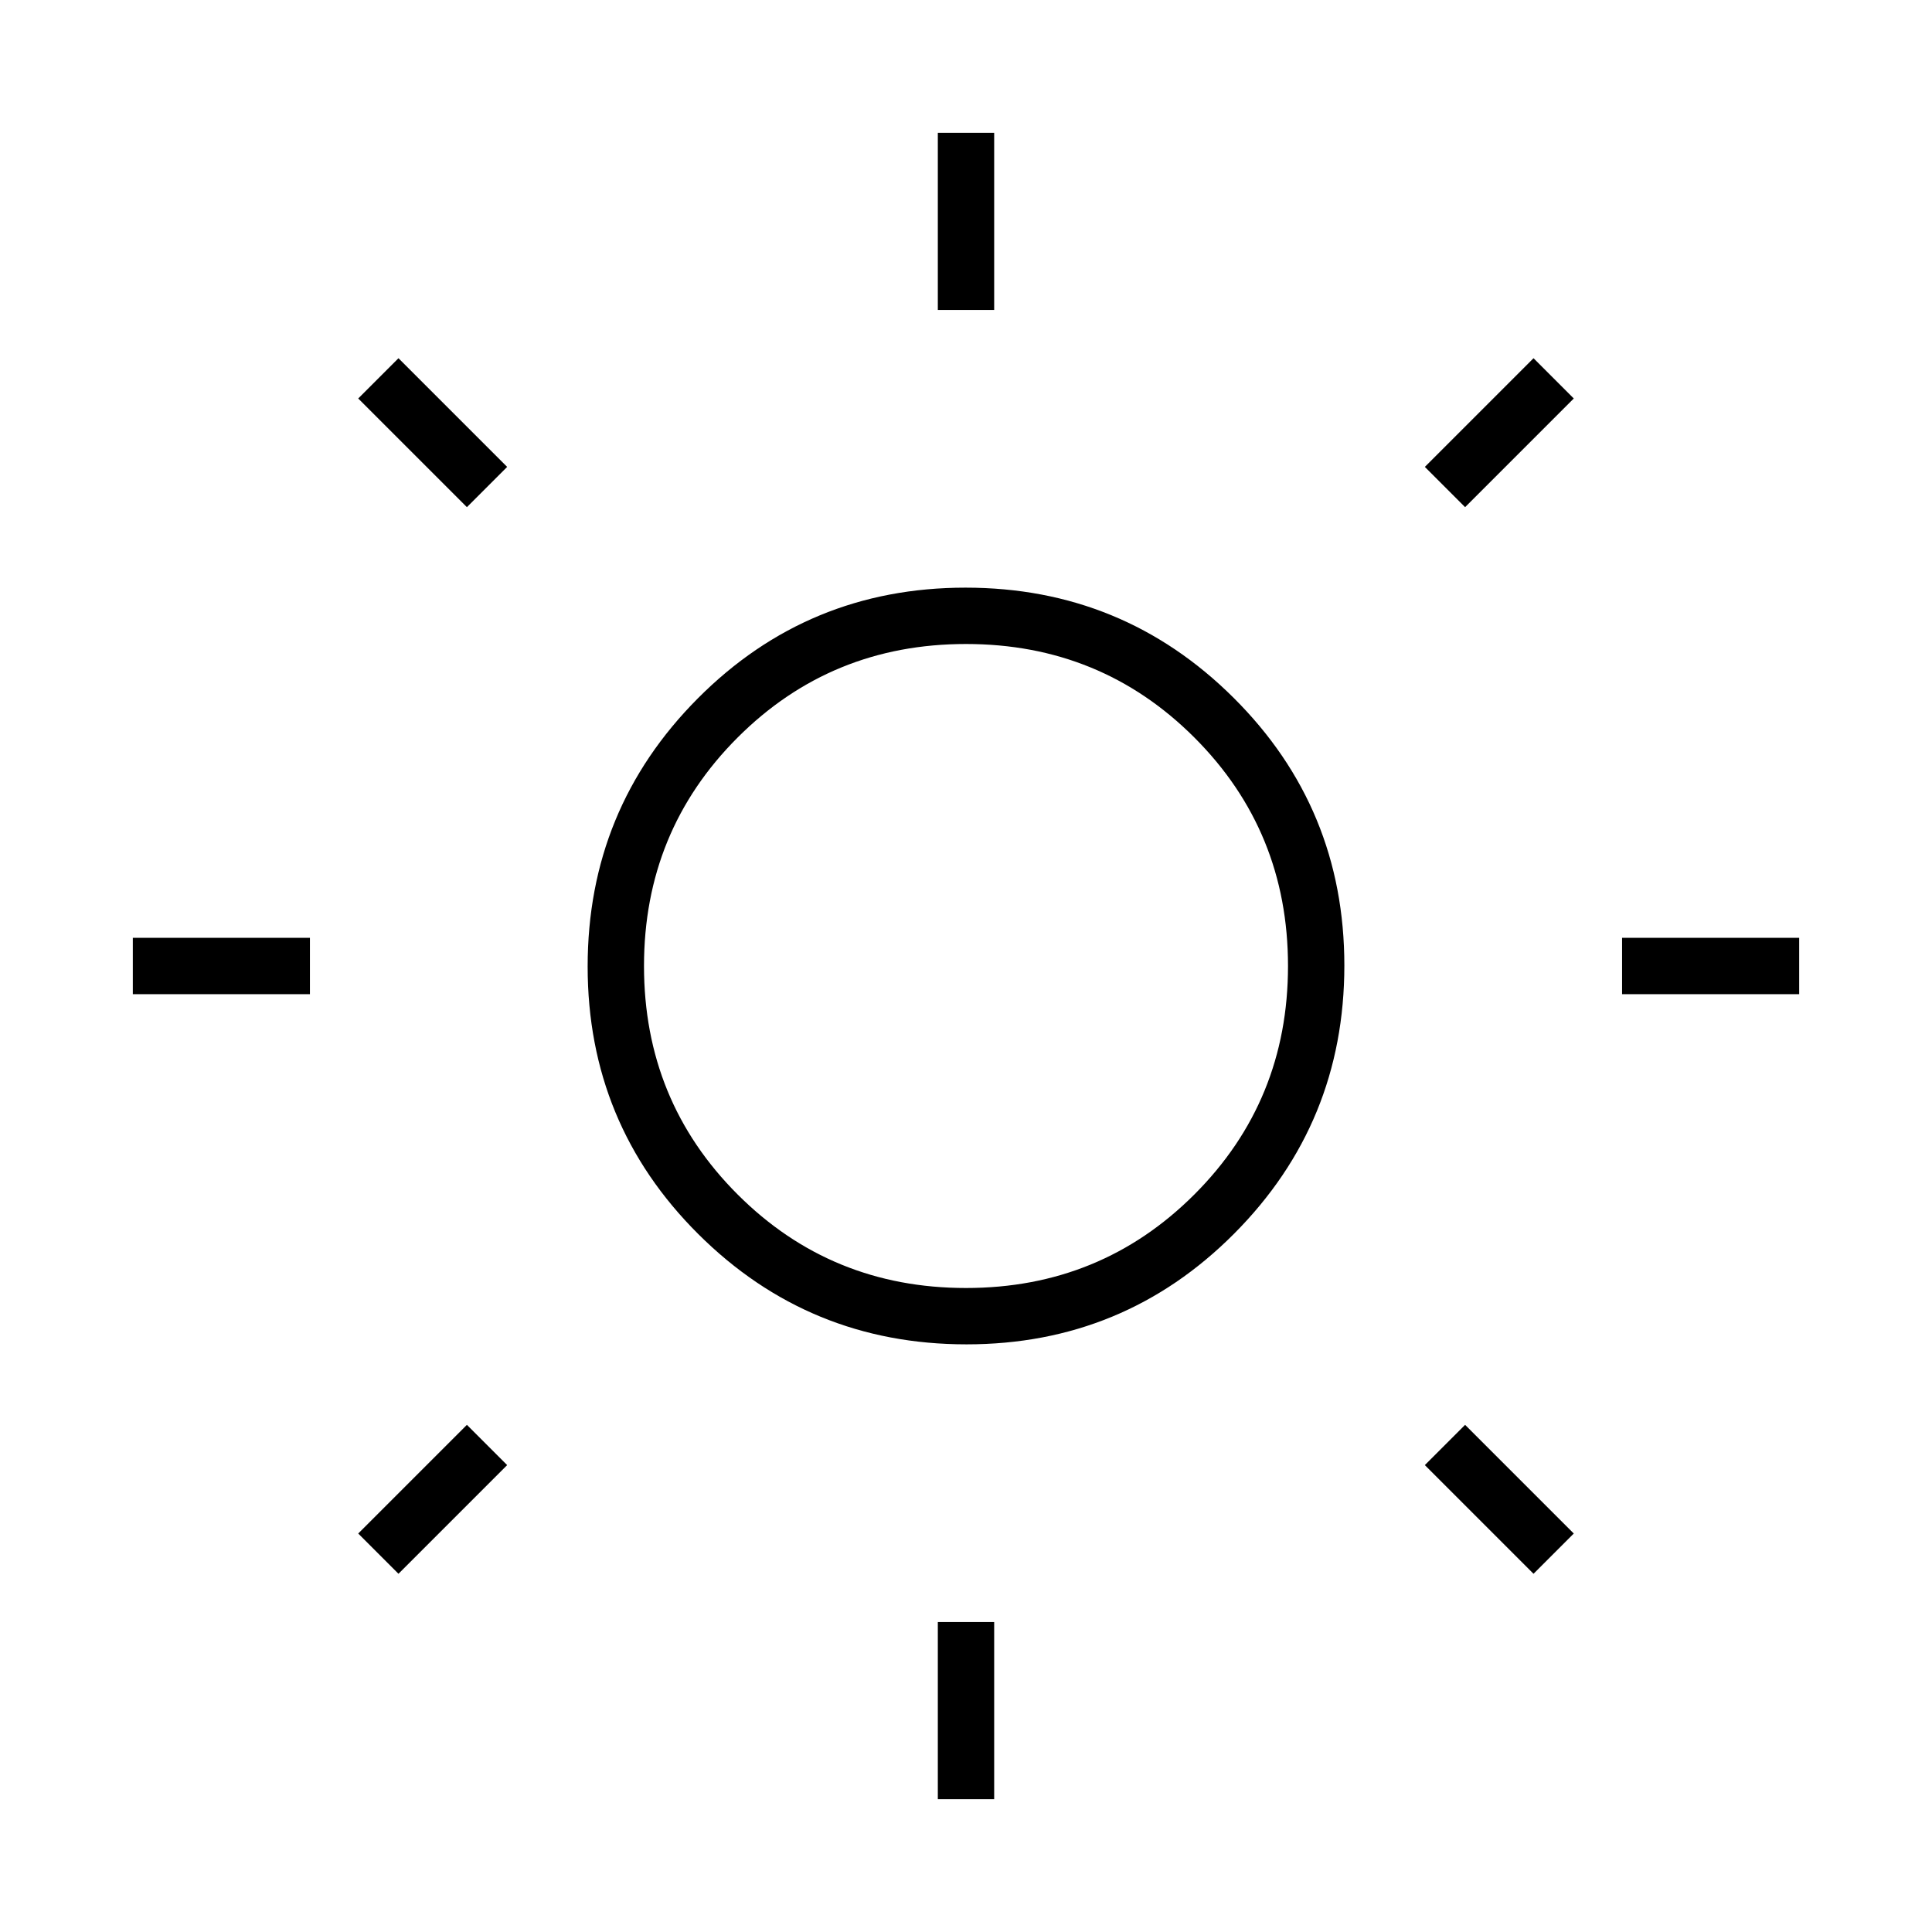 <svg xmlns="http://www.w3.org/2000/svg" height="24" viewBox="0 -960 960 960" width="24"><path d="M466-806v-88h28v88h-28Zm0 740v-88h28v88h-28Zm340-400v-28h88v28h-88Zm-740 0v-28h88v28H66Zm662-242-20-20 54-54 20 20-54 54ZM198-178l-20-20 54-54 20 20-54 54Zm564 0-54-54 20-20 54 54-20 20ZM232-708l-54-54 20-20 54 54-20 20Zm248.235 416Q402-292 347-346.765q-55-54.764-55-133Q292-558 346.765-613q54.764-55 133-55Q558-668 613-613.235q55 54.764 55 133Q668-402 613.235-347q-54.764 55-133 55ZM480-320q67 0 113.5-46.5T640-480q0-67-46.5-113.5T480-640q-67 0-113.5 46.5T320-480q0 67 46.5 113.5T480-320Zm0-160Z"/></svg>